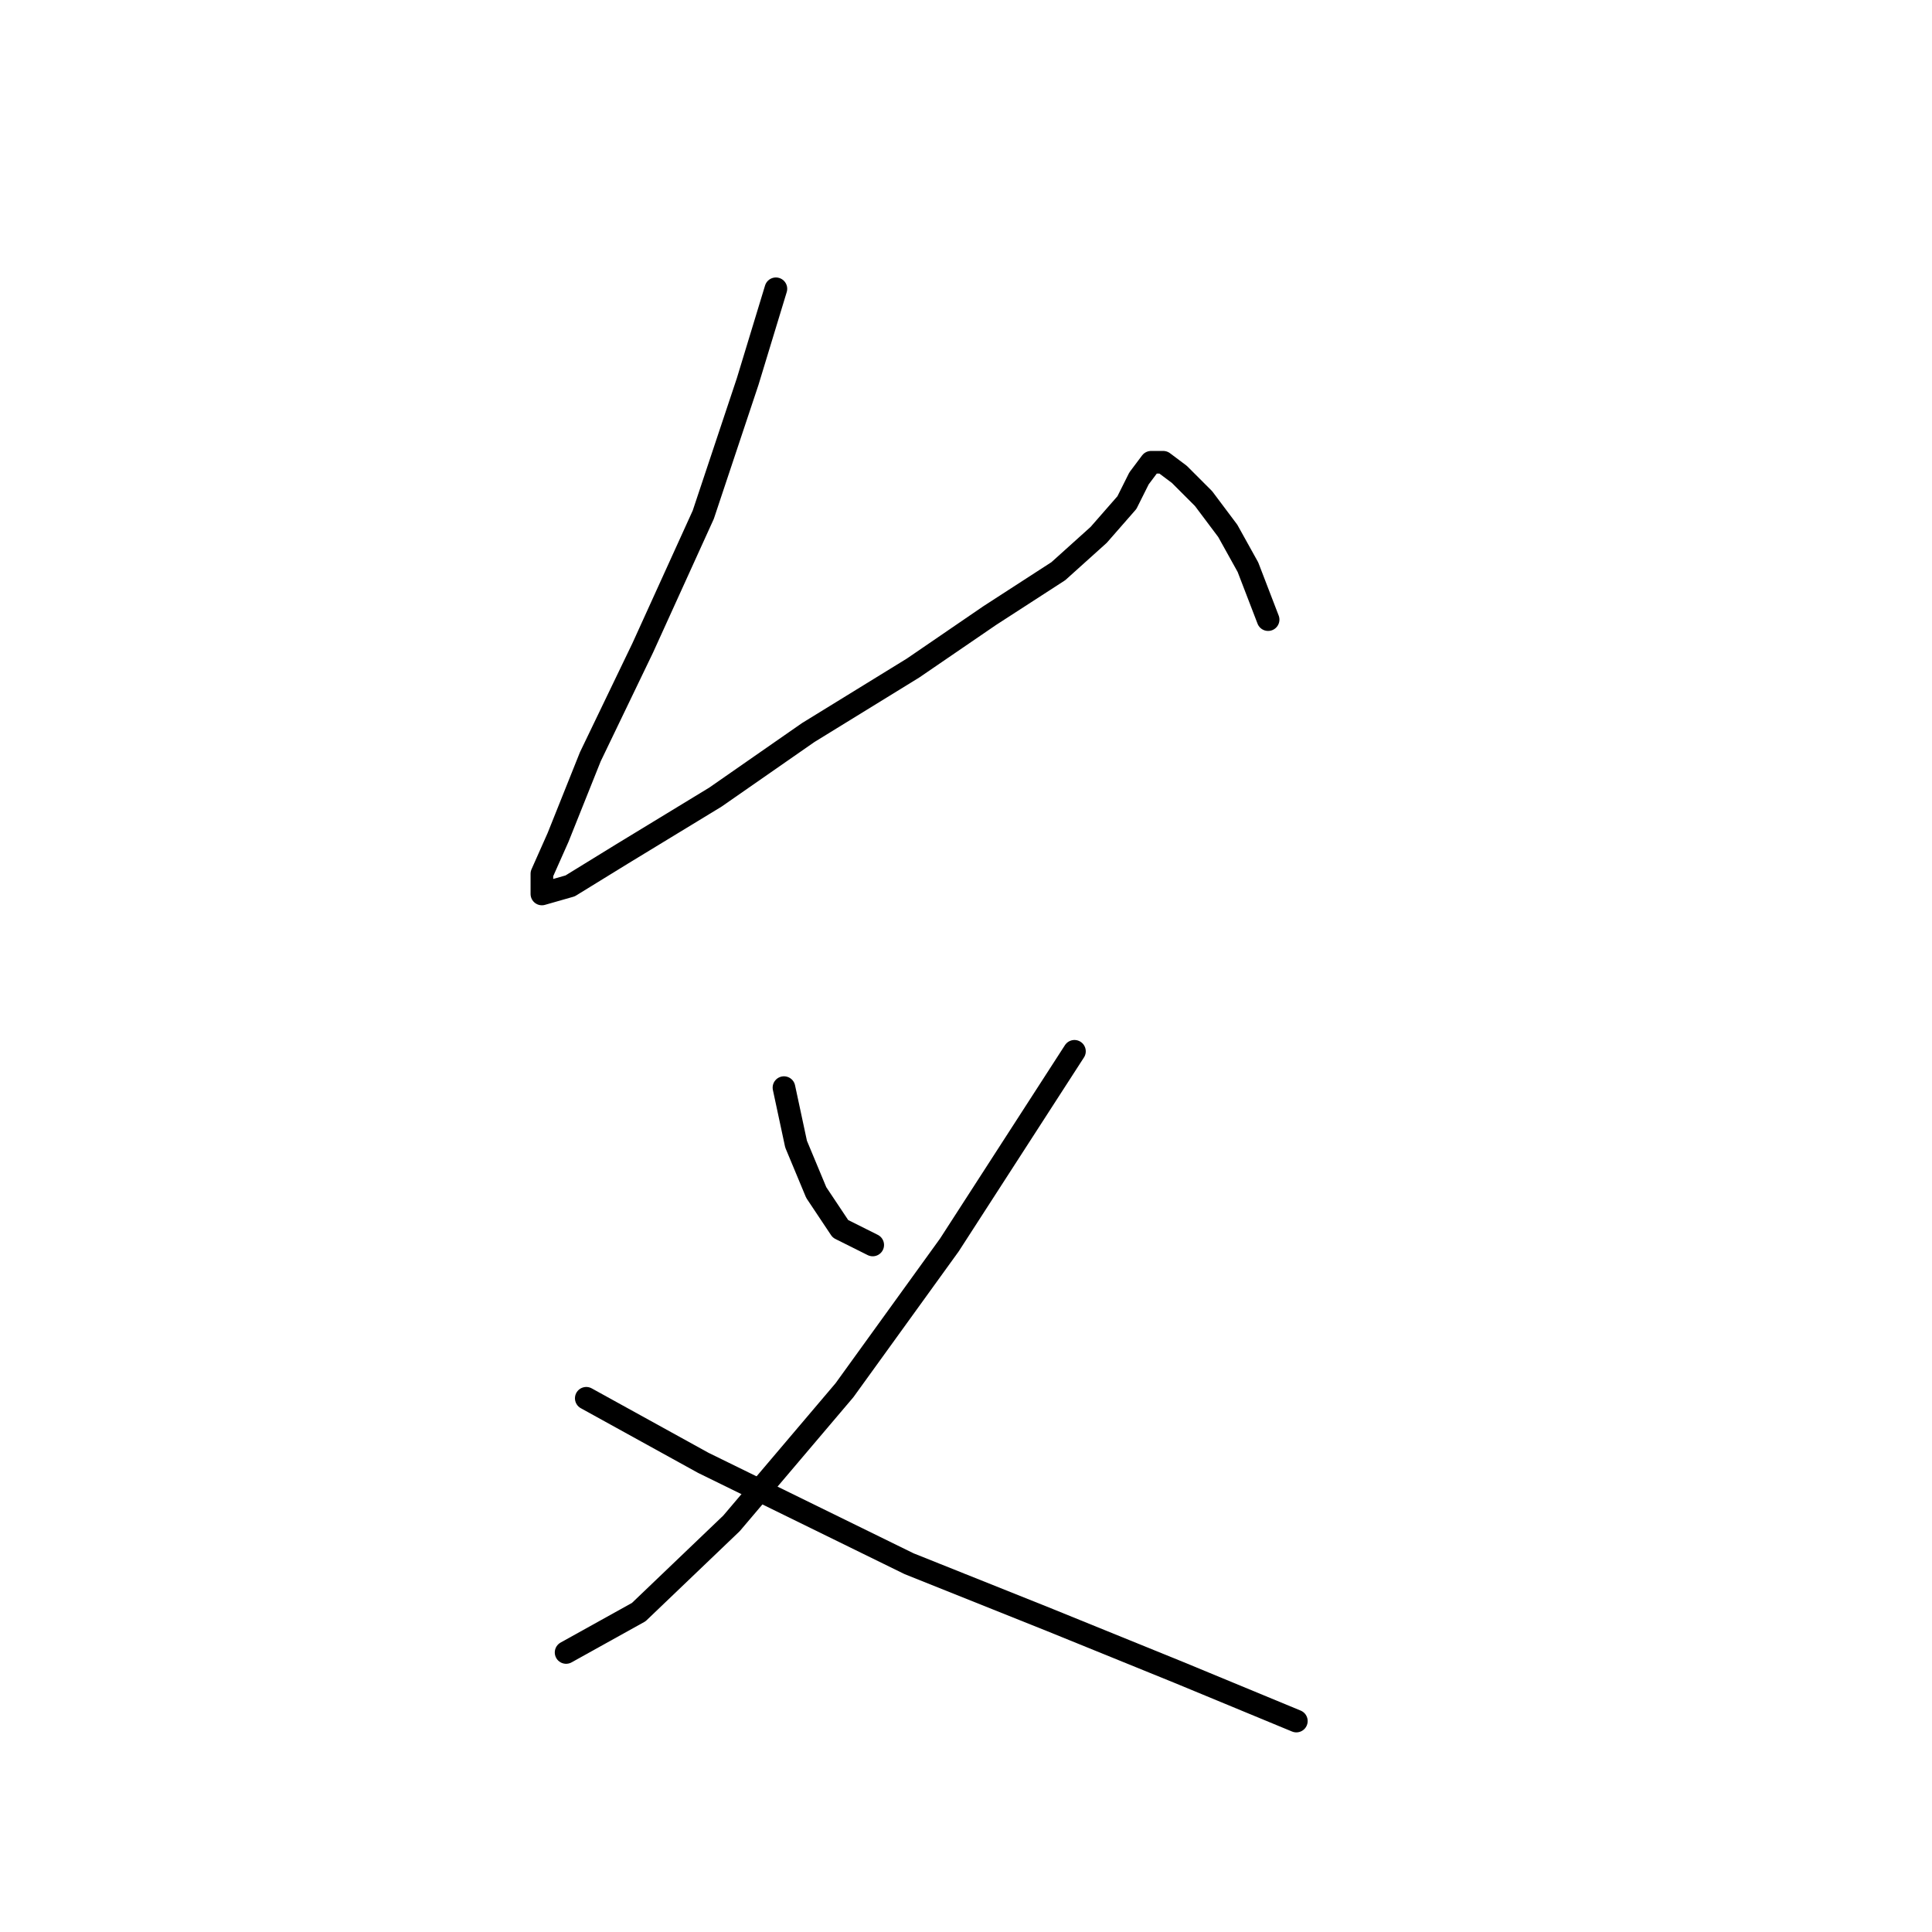 <?xml version="1.0" standalone="no"?>
    <svg width="256" height="256" xmlns="http://www.w3.org/2000/svg" version="1.1">
    <polyline stroke="black" stroke-width="3" stroke-linecap="round" fill="transparent" stroke-linejoin="round" points="102.81 38.266 99.068 50.561 93.187 68.203 85.168 85.845 78.219 100.279 73.942 110.971 71.803 115.782 71.803 118.455 75.546 117.386 82.495 113.109 94.791 105.625 107.087 97.071 120.986 88.518 131.144 81.568 140.232 75.687 145.578 70.876 149.32 66.599 150.924 63.392 152.528 61.253 154.131 61.253 156.27 62.857 159.477 66.065 162.685 70.341 165.358 75.153 168.031 82.103 168.031 82.103 " />
        <polyline stroke="black" stroke-width="3" stroke-linecap="round" fill="transparent" stroke-linejoin="round" points="103.879 144.116 105.483 151.6 108.156 158.015 111.364 162.827 115.64 164.965 115.64 164.965 " />
        <polyline stroke="black" stroke-width="3" stroke-linecap="round" fill="transparent" stroke-linejoin="round" points="142.37 139.304 125.798 164.965 111.898 184.211 96.93 201.852 84.634 213.614 75.011 218.96 75.011 218.96 " />
        <polyline stroke="black" stroke-width="3" stroke-linecap="round" fill="transparent" stroke-linejoin="round" points="77.684 185.28 93.187 193.833 120.452 207.198 139.163 214.683 156.27 221.633 171.773 228.048 171.773 228.048 " />
        </svg>